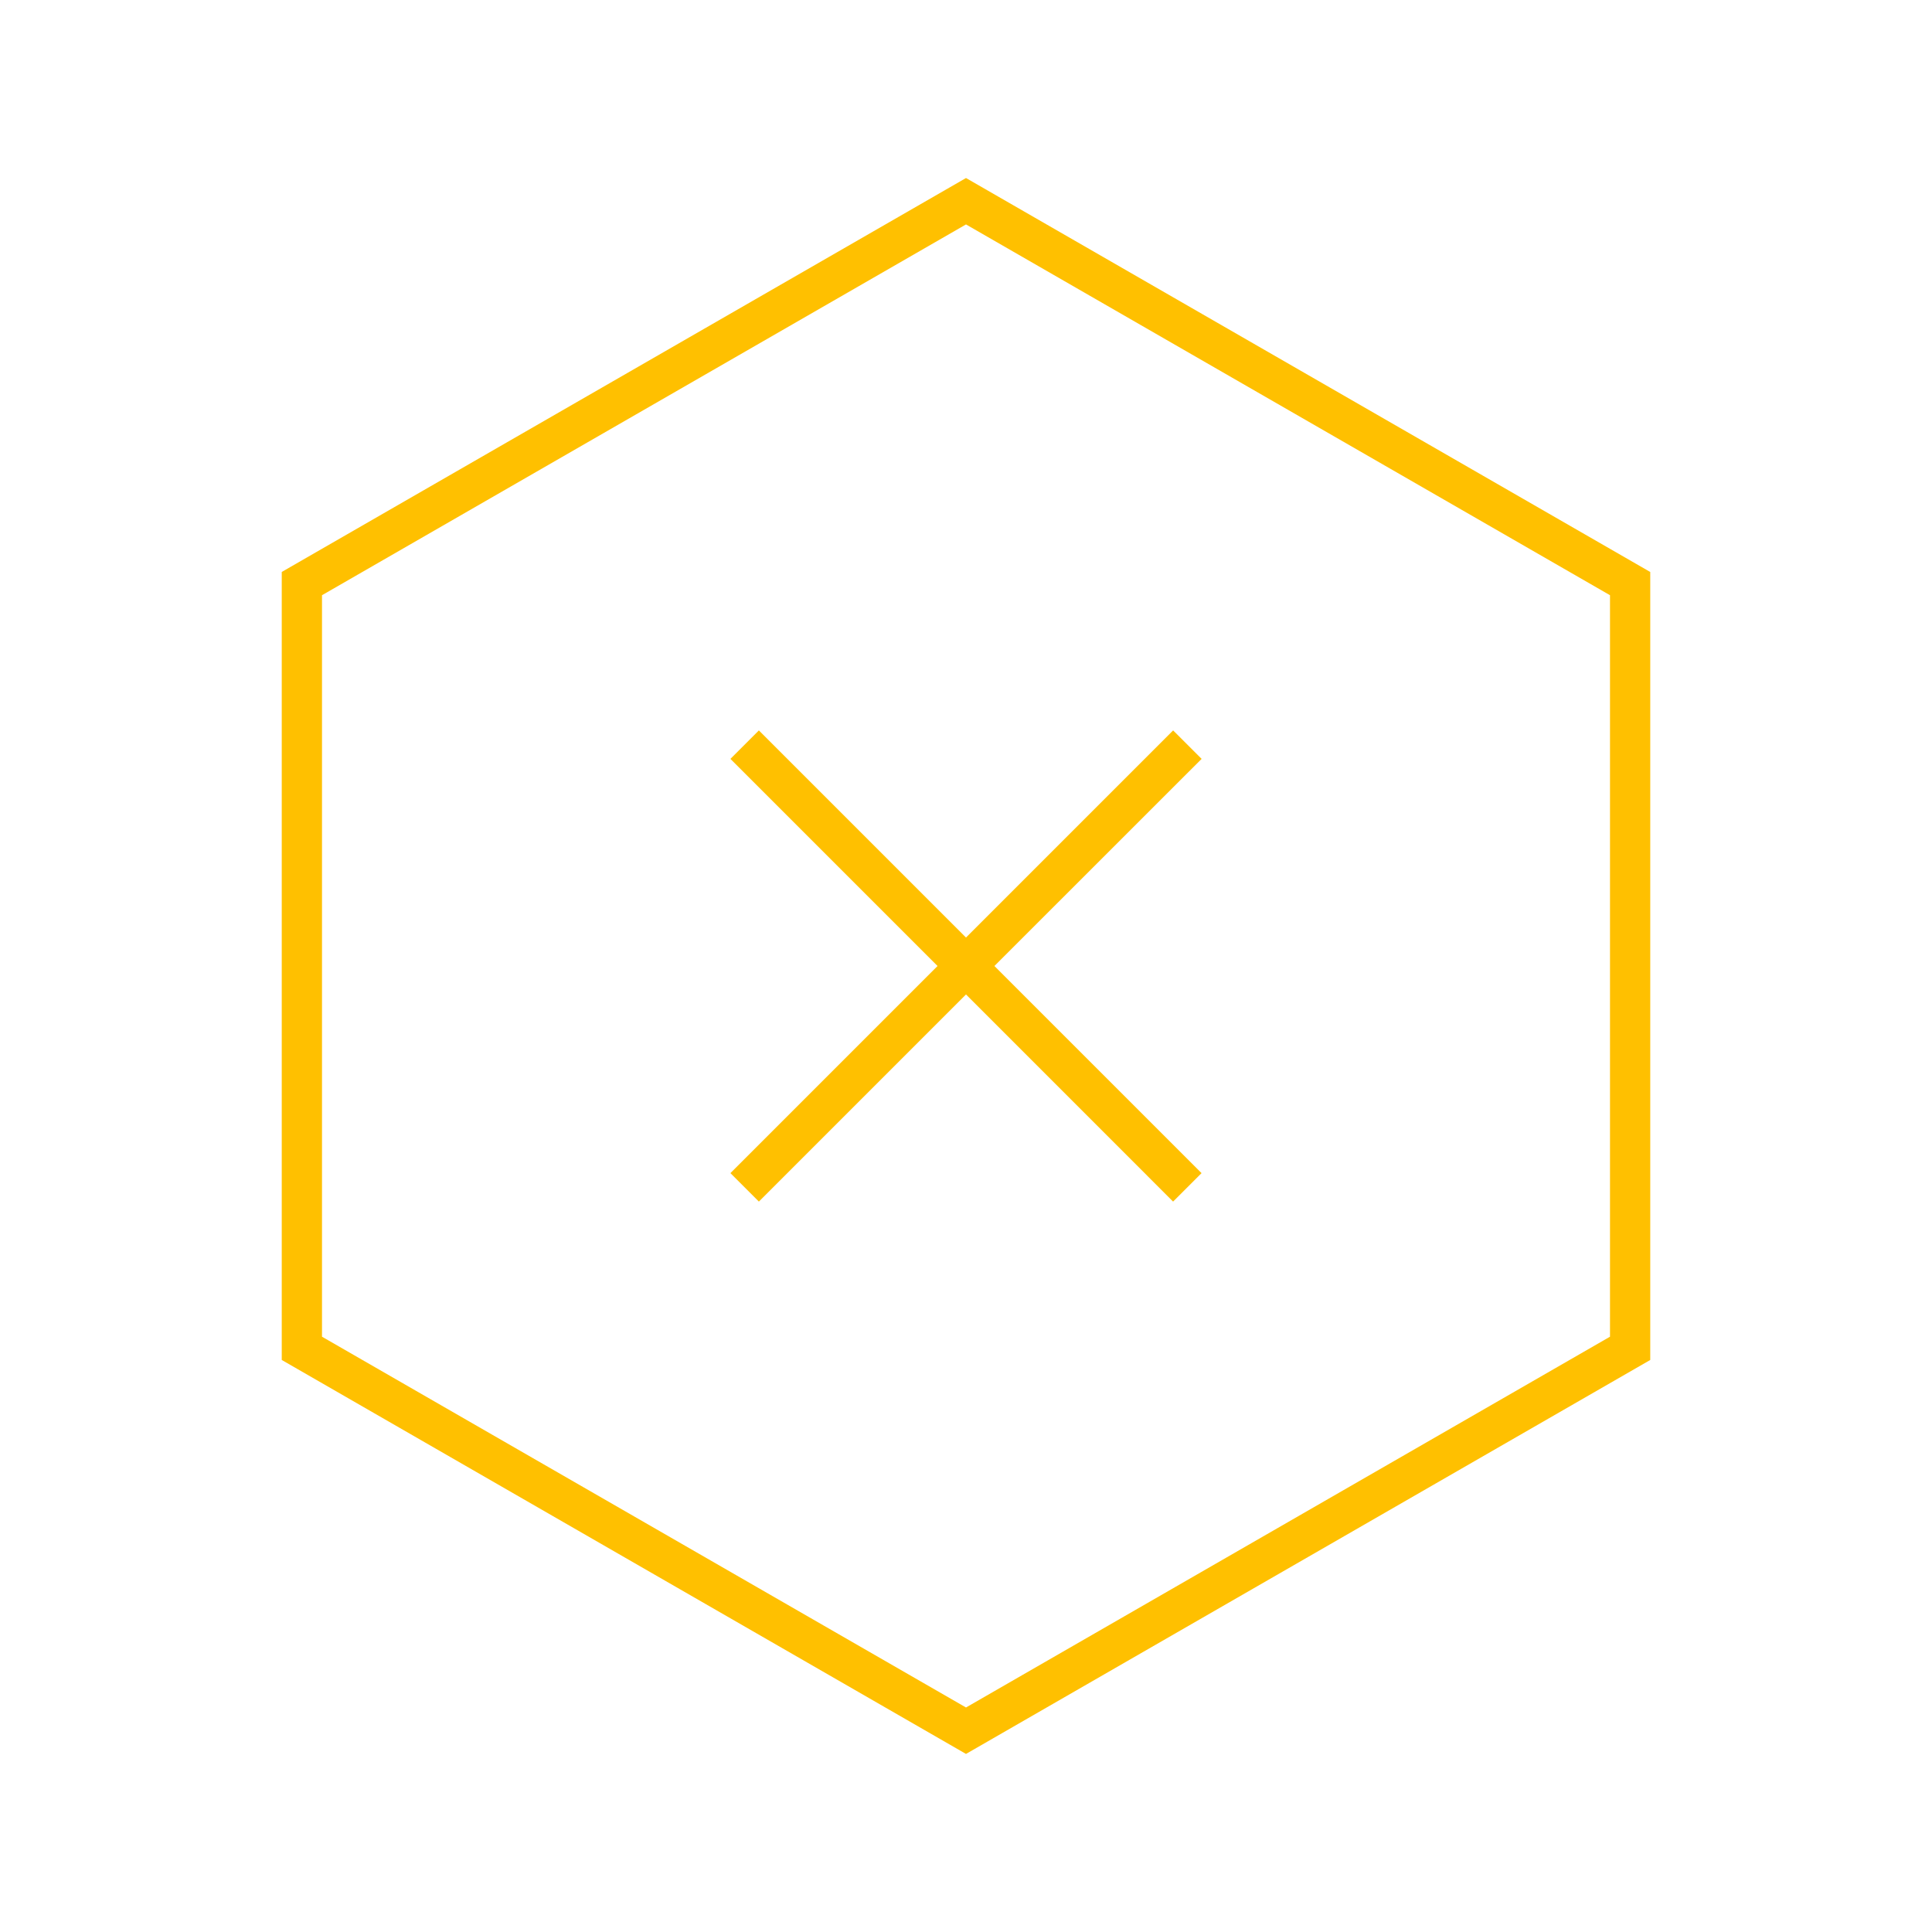 <svg width="48" height="48" viewBox="0 0 48 48" fill="none" xmlns="http://www.w3.org/2000/svg">
<g id="Close  Large">
<path id="Vector" d="M29.854 18.854L24.706 24L29.852 29.146L29.145 29.853L24 24.707L18.854 29.853L18.147 29.146L23.293 24L18.147 18.854L18.854 18.147L24 23.293L29.146 18.147L29.854 18.854ZM41 33.788V14.211L24 4.423L7 14.21V33.788L24 43.576L41 33.788ZM8 14.788L24 5.576L40 14.788V33.21L24 42.422L8 33.21V14.788Z" fill="#FFC000"/>
</g>
</svg>
